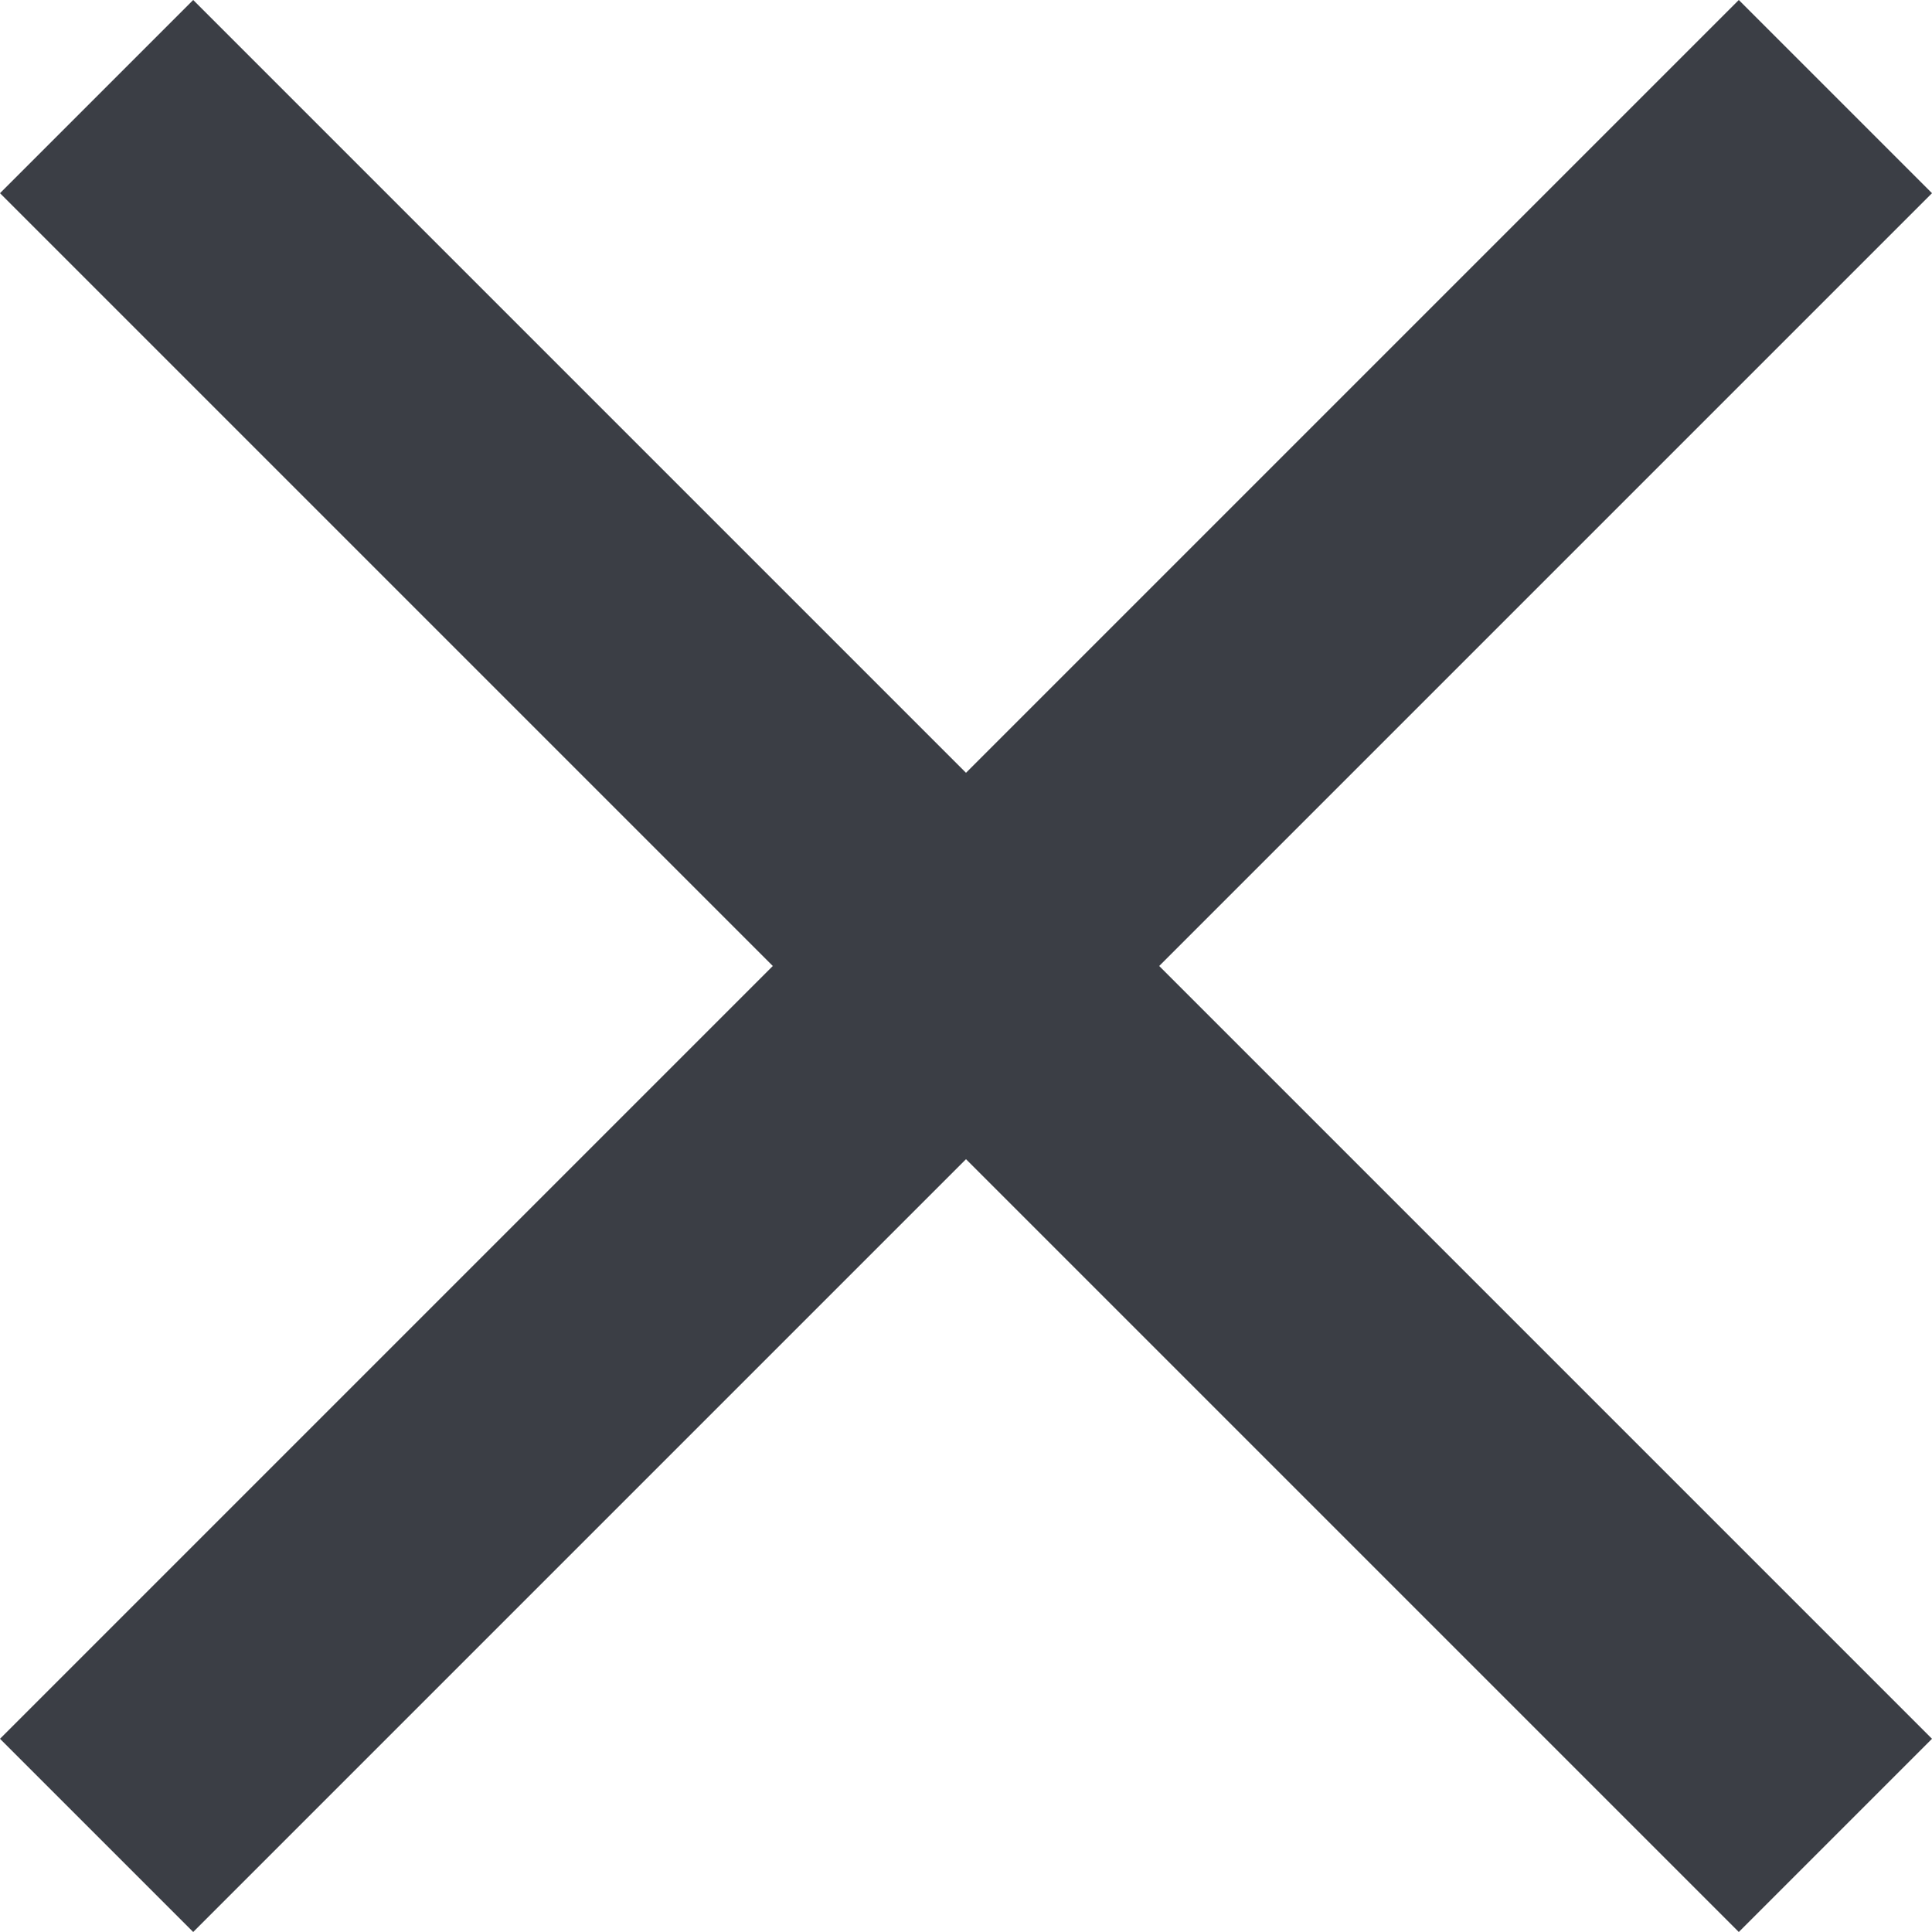 <svg xmlns="http://www.w3.org/2000/svg" width="15" height="15" viewBox="0 0 20 20">
  <path id="Icon_ionic-md-close" data-name="Icon ionic-md-close" d="M27.523,9.523l-2-2-8,8-8-8-2,2,8,8-8,8,2,2,8-8,8,8,2-2-8-8Z" transform="translate(-7.523 -7.523)" fill="rgba(16,20,29,0.82)"/>
</svg>
